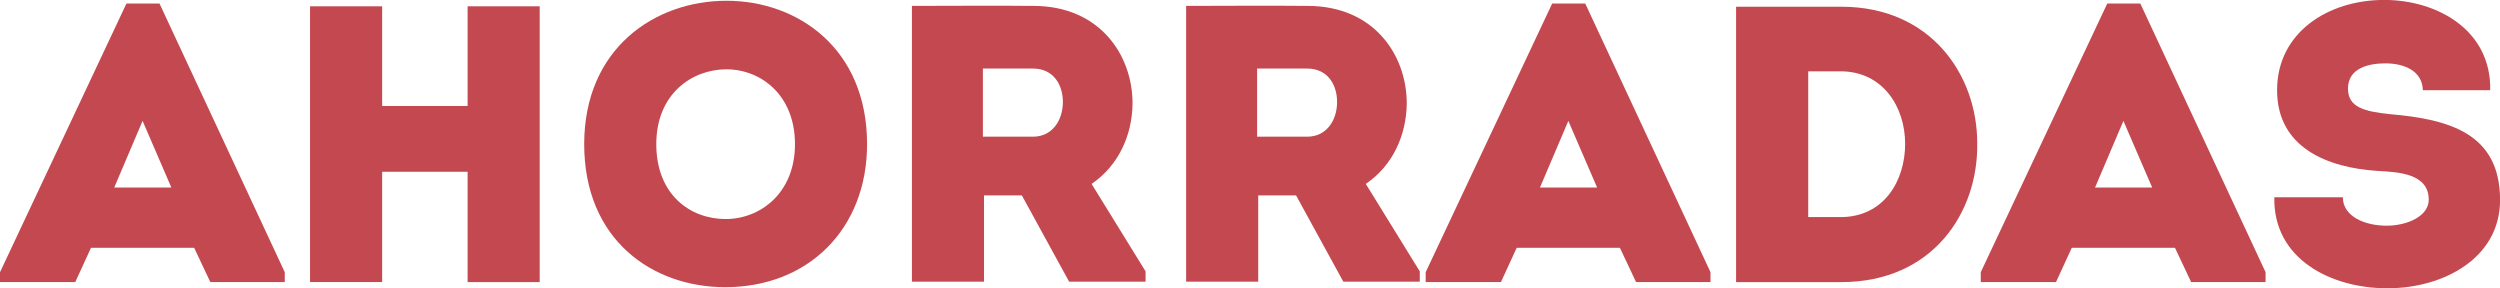 <?xml version="1.0" encoding="UTF-8"?>
<svg id="Capa_2" data-name="Capa 2" xmlns="http://www.w3.org/2000/svg" viewBox="0 0 424.13 48.92">
  <defs>
    <style>
      .cls-1 {
        fill: #c4484f;
      }
    </style>
  </defs>
  <g id="Capa_1-2" data-name="Capa 1">
    <g>
      <path class="cls-1" d="M15.44,42.04l-2.67,5.81H0v-1.67L21.45.6h5.61l21.25,45.58v1.67h-12.63l-2.74-5.81H15.44ZM19.38,31.81h9.69l-4.88-11.3-4.81,11.3Z"/>
      <path class="cls-1" d="M79.33,47.85v-18.71h-14.5v18.71h-12.23V1.07h12.23v16.91h14.5V1.07h12.23v46.79h-12.23Z"/>
      <path class="cls-1" d="M123.04,48.72c-12.36,0-23.93-8.02-23.93-24.26S111.08.13,123.24.13s23.86,8.15,23.86,24.33c0,14.3-9.89,24.26-24.06,24.26ZM123.11,37.16c5.81,0,11.76-4.34,11.76-12.7s-5.81-12.7-11.63-12.7-11.9,4.14-11.9,12.7,5.75,12.7,11.76,12.7Z"/>
      <path class="cls-1" d="M194.35,46.05v1.74h-12.97l-8.02-14.64h-6.42v14.64h-12.23V1c6.95,0,13.7-.07,20.59,0,11.3,0,16.84,8.35,16.84,16.57-.07,5.35-2.34,10.49-6.95,13.63l9.16,14.84ZM175.24,23.19c3.41,0,5.08-2.94,5.08-5.88s-1.6-5.68-5.08-5.68h-8.49v11.56h8.49Z"/>
      <path class="cls-1" d="M240.87,46.05v1.74h-12.97l-8.02-14.64h-6.42v14.64h-12.23V1c6.95,0,13.7-.07,20.59,0,11.3,0,16.84,8.35,16.84,16.57-.07,5.35-2.34,10.49-6.95,13.63l9.16,14.84ZM221.76,23.19c3.41,0,5.08-2.94,5.08-5.88s-1.6-5.68-5.08-5.68h-8.49v11.56h8.49Z"/>
      <path class="cls-1" d="M257.31,42.04l-2.67,5.81h-12.77v-1.67L263.33.6h5.61l21.25,45.58v1.67h-12.63l-2.74-5.81h-17.51ZM261.26,31.81h9.69l-4.88-11.3-4.81,11.3Z"/>
      <path class="cls-1" d="M312.38,1.14c15.24,0,23.06,11.63,23.06,23.13.2,11.76-7.55,23.59-23.06,23.59h-17.85V1.14h17.85ZM312.25,36.83c7.42,0,10.96-6.22,10.96-12.43s-3.74-12.3-10.96-12.3h-5.48v24.73h5.48Z"/>
      <path class="cls-1" d="M351.48,42.04l-2.67,5.81h-12.77v-1.67L357.5.6h5.61l21.25,45.58v1.67h-12.63l-2.74-5.81h-17.51ZM355.43,31.81h9.69l-4.88-11.3-4.81,11.3Z"/>
      <path class="cls-1" d="M397.47,33.48c0,3.21,3.68,4.81,7.42,4.81,3.48,0,7.15-1.6,7.15-4.41,0-4.48-5.21-4.68-8.62-4.88-8.55-.53-17.11-3.94-17.11-13.7s8.62-15.31,18.18-15.31c9.02,0,18.18,5.15,17.98,15.31h-11.43c-.07-3.21-3.07-4.55-6.35-4.55-2.74,0-6.35.74-6.35,4.28,0,3.14,2.67,3.88,7.15,4.34,9.96.87,18.65,3.21,18.65,14.57,0,9.83-9.56,14.97-19.12,14.97s-19.38-4.95-19.18-15.44h11.63Z"/>
    </g>
  </g>
</svg>